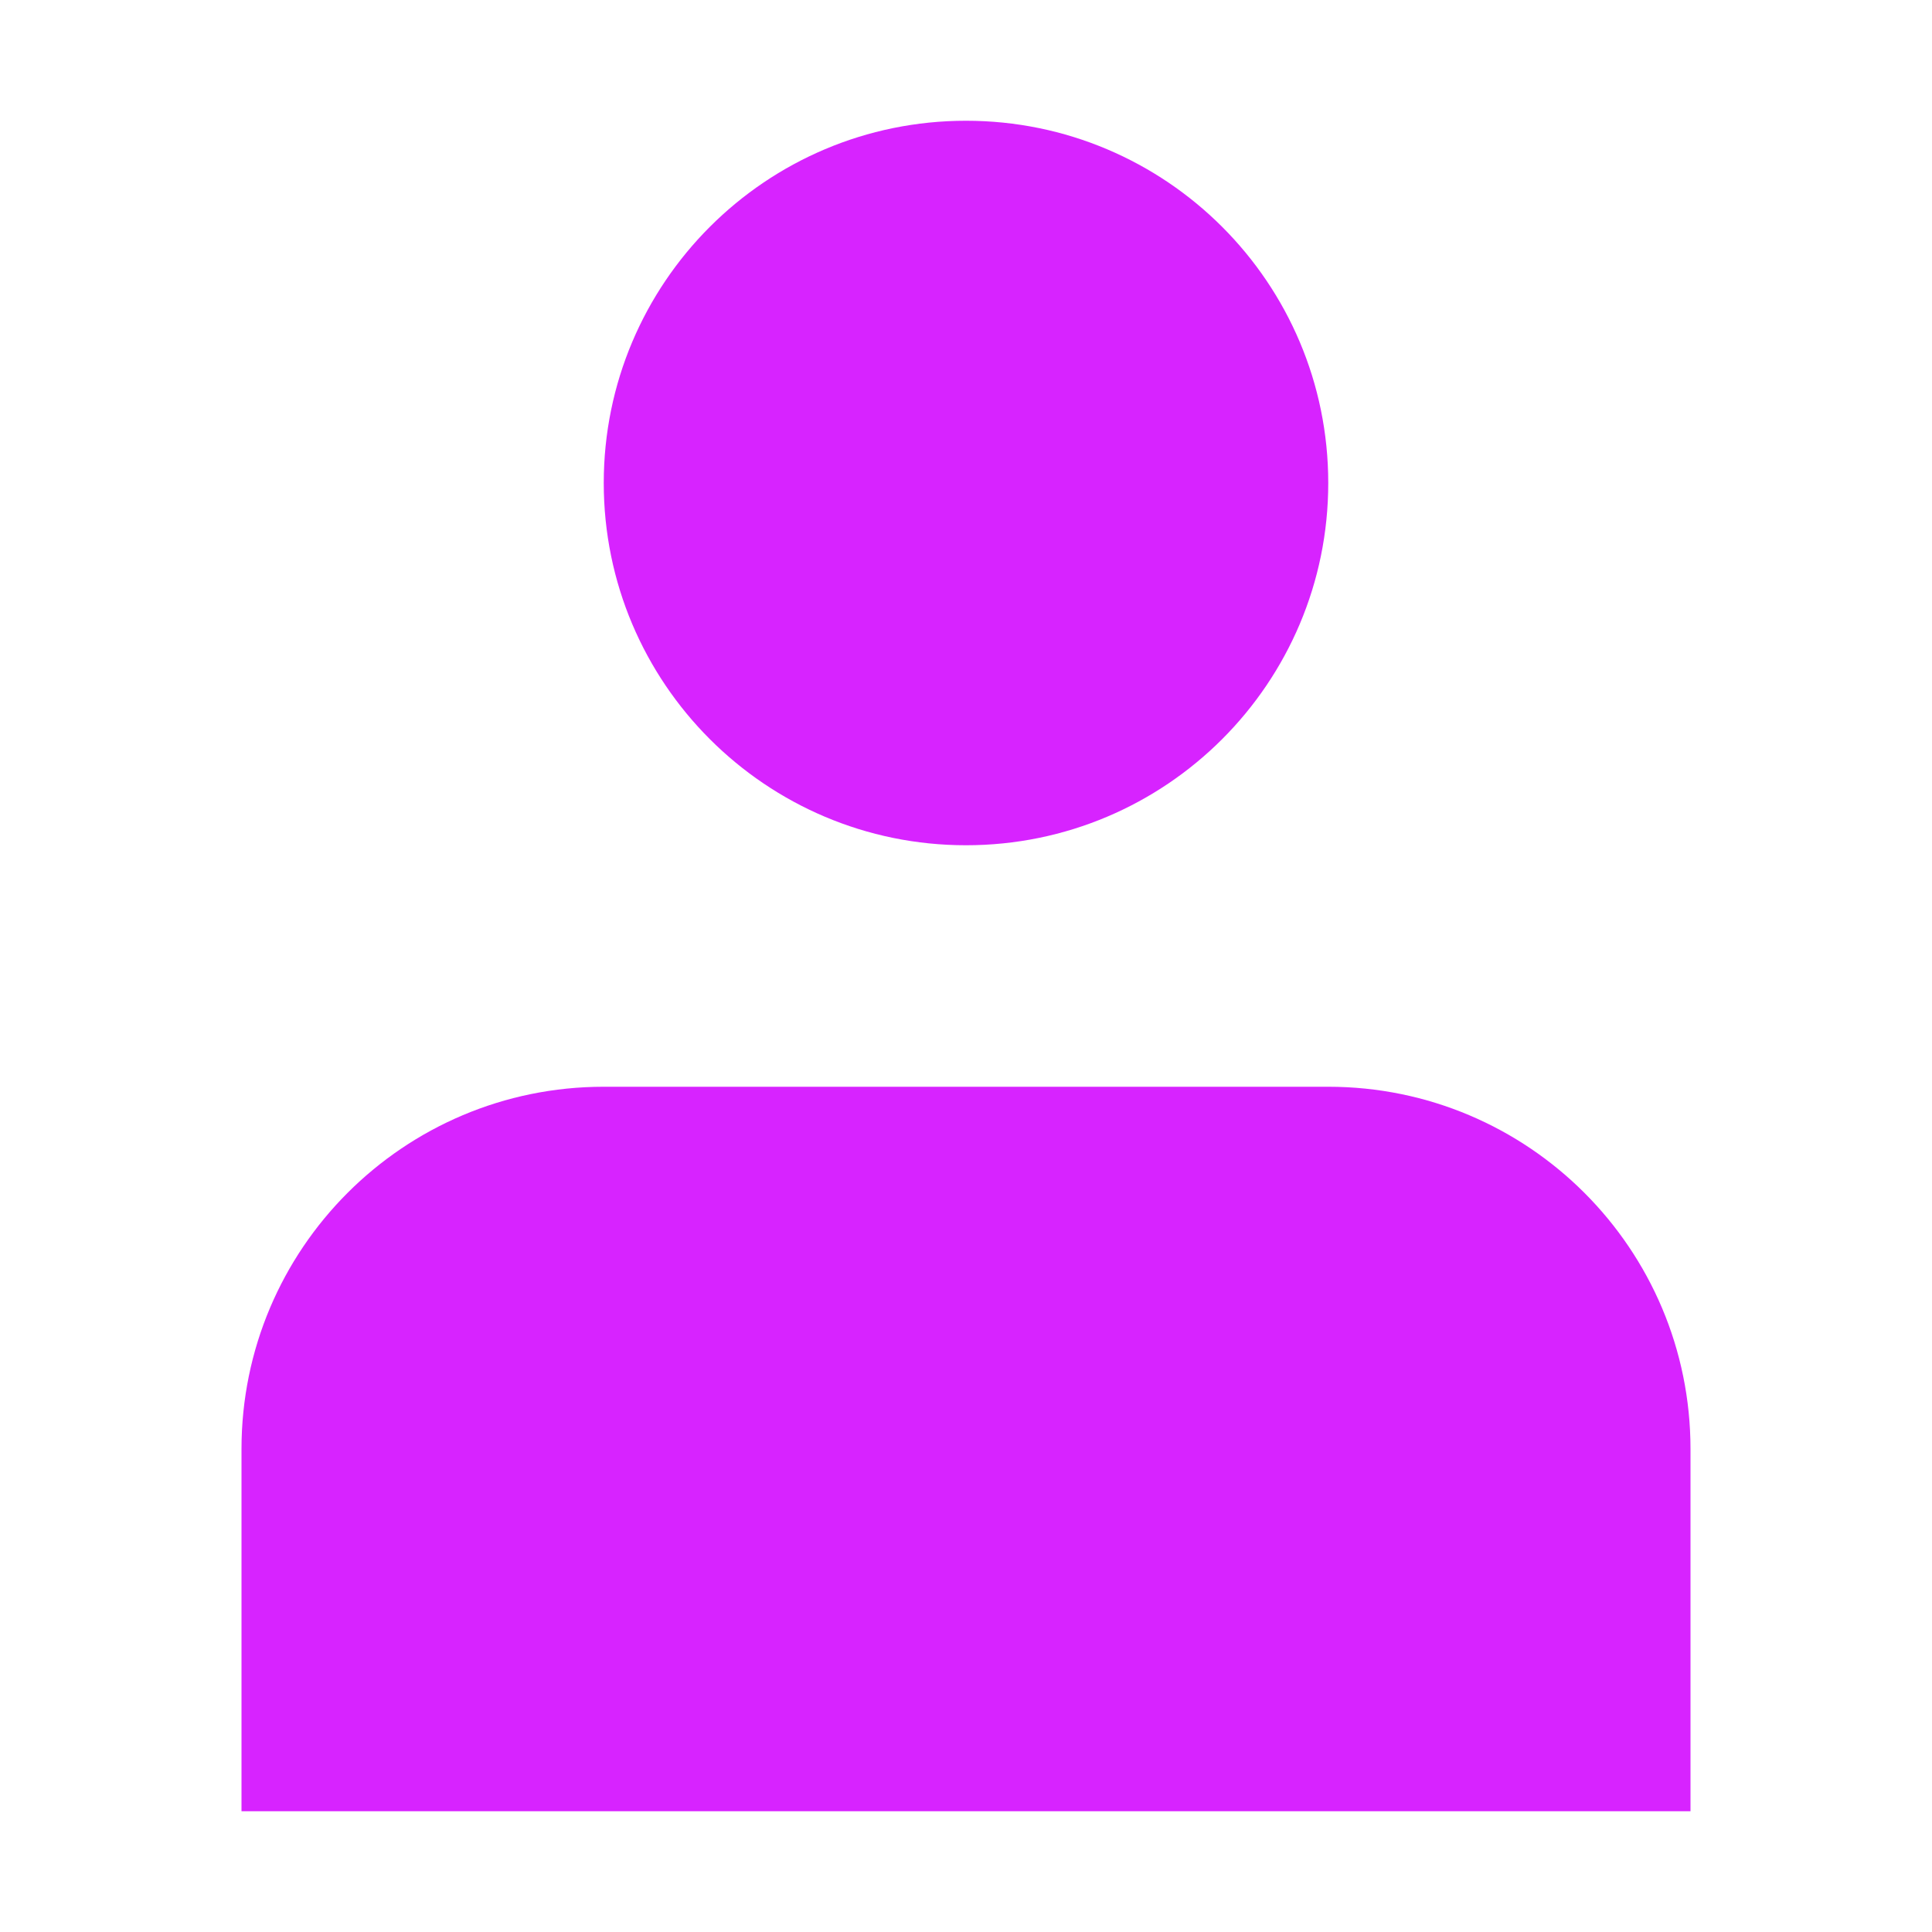 <svg fill="none" height="50" viewBox="0 0 50 50" width="50" xmlns="http://www.w3.org/2000/svg"><g fill="#d723ff"><path d="m25 21.875c5.178 0 9.375-4.197 9.375-9.375 0-5.178-4.197-9.375-9.375-9.375s-9.375 4.197-9.375 9.375c0 5.178 4.197 9.375 9.375 9.375z"/><path d="m43.75 37.5c0-5.178-4.197-9.375-9.375-9.375h-18.75c-5.178 0-9.375 4.197-9.375 9.375v9.375h37.5z"/></g></svg>